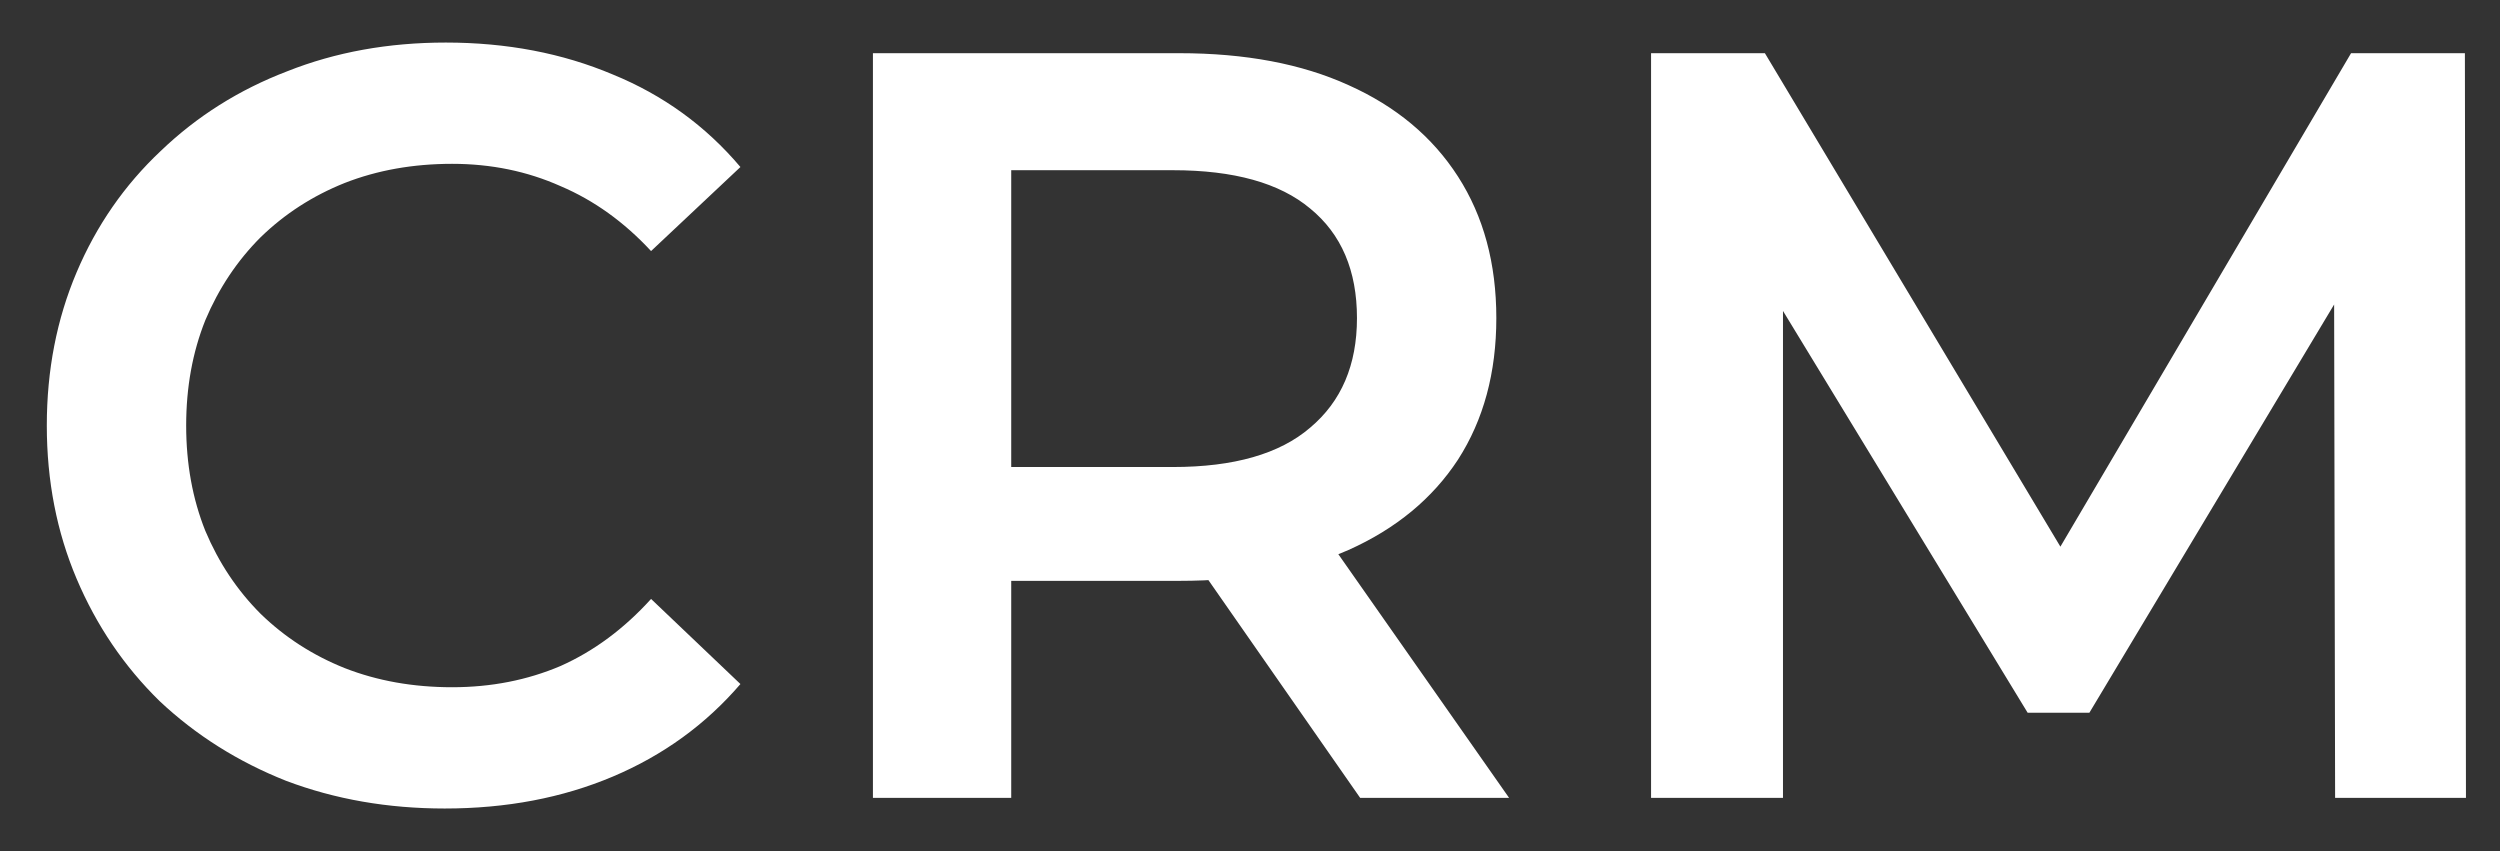 <svg class="brand-title" width="47" height="16" viewBox="0 0 47 16" fill="none"
    xmlns="http://www.w3.org/2000/svg">
    <rect x="0" y="0" width="47" height="16" fill="#333333" stroke="none"/>
    <path d="M8.36 15.2C7.293 15.2 6.3 15.027 5.38 14.68C4.473 14.32 3.68 13.82 3 13.18C2.333 12.527 1.813 11.76 1.44 10.88C1.067 10 0.88 9.04 0.88 8C0.88 6.96 1.067 6 1.44 5.12C1.813 4.24 2.34 3.48 3.02 2.84C3.7 2.187 4.493 1.687 5.4 1.34C6.307 0.98 7.3 0.8 8.38 0.8C9.527 0.8 10.573 1 11.52 1.4C12.467 1.787 13.267 2.367 13.92 3.14L12.24 4.72C11.733 4.173 11.167 3.767 10.54 3.5C9.913 3.22 9.233 3.08 8.5 3.08C7.767 3.08 7.093 3.2 6.48 3.44C5.88 3.68 5.353 4.02 4.9 4.46C4.46 4.9 4.113 5.42 3.86 6.02C3.62 6.62 3.5 7.28 3.5 8C3.5 8.72 3.62 9.38 3.86 9.98C4.113 10.58 4.46 11.1 4.9 11.54C5.353 11.98 5.88 12.32 6.48 12.56C7.093 12.8 7.767 12.92 8.5 12.92C9.233 12.92 9.913 12.787 10.54 12.52C11.167 12.24 11.733 11.82 12.24 11.26L13.92 12.86C13.267 13.62 12.467 14.2 11.52 14.6C10.573 15 9.52 15.2 8.36 15.2ZM16.411 15V1H22.171C23.411 1 24.471 1.2 25.351 1.6C26.245 2 26.931 2.573 27.411 3.32C27.891 4.067 28.131 4.953 28.131 5.98C28.131 7.007 27.891 7.893 27.411 8.64C26.931 9.373 26.245 9.94 25.351 10.34C24.471 10.727 23.411 10.92 22.171 10.92H17.851L19.011 9.74V15H16.411ZM25.571 15L22.031 9.92H24.811L28.371 15H25.571ZM19.011 10.02L17.851 8.78H22.051C23.198 8.78 24.058 8.533 24.631 8.04C25.218 7.547 25.511 6.86 25.511 5.98C25.511 5.087 25.218 4.4 24.631 3.92C24.058 3.44 23.198 3.2 22.051 3.2H17.851L19.011 1.92V10.02ZM31.04 15V1H33.18L39.3 11.22H38.18L44.2 1H46.34L46.36 15H43.9L43.88 4.86H44.4L39.28 13.4H38.12L32.92 4.86H33.52V15H31.04Z" fill="white"></path>
</svg>
